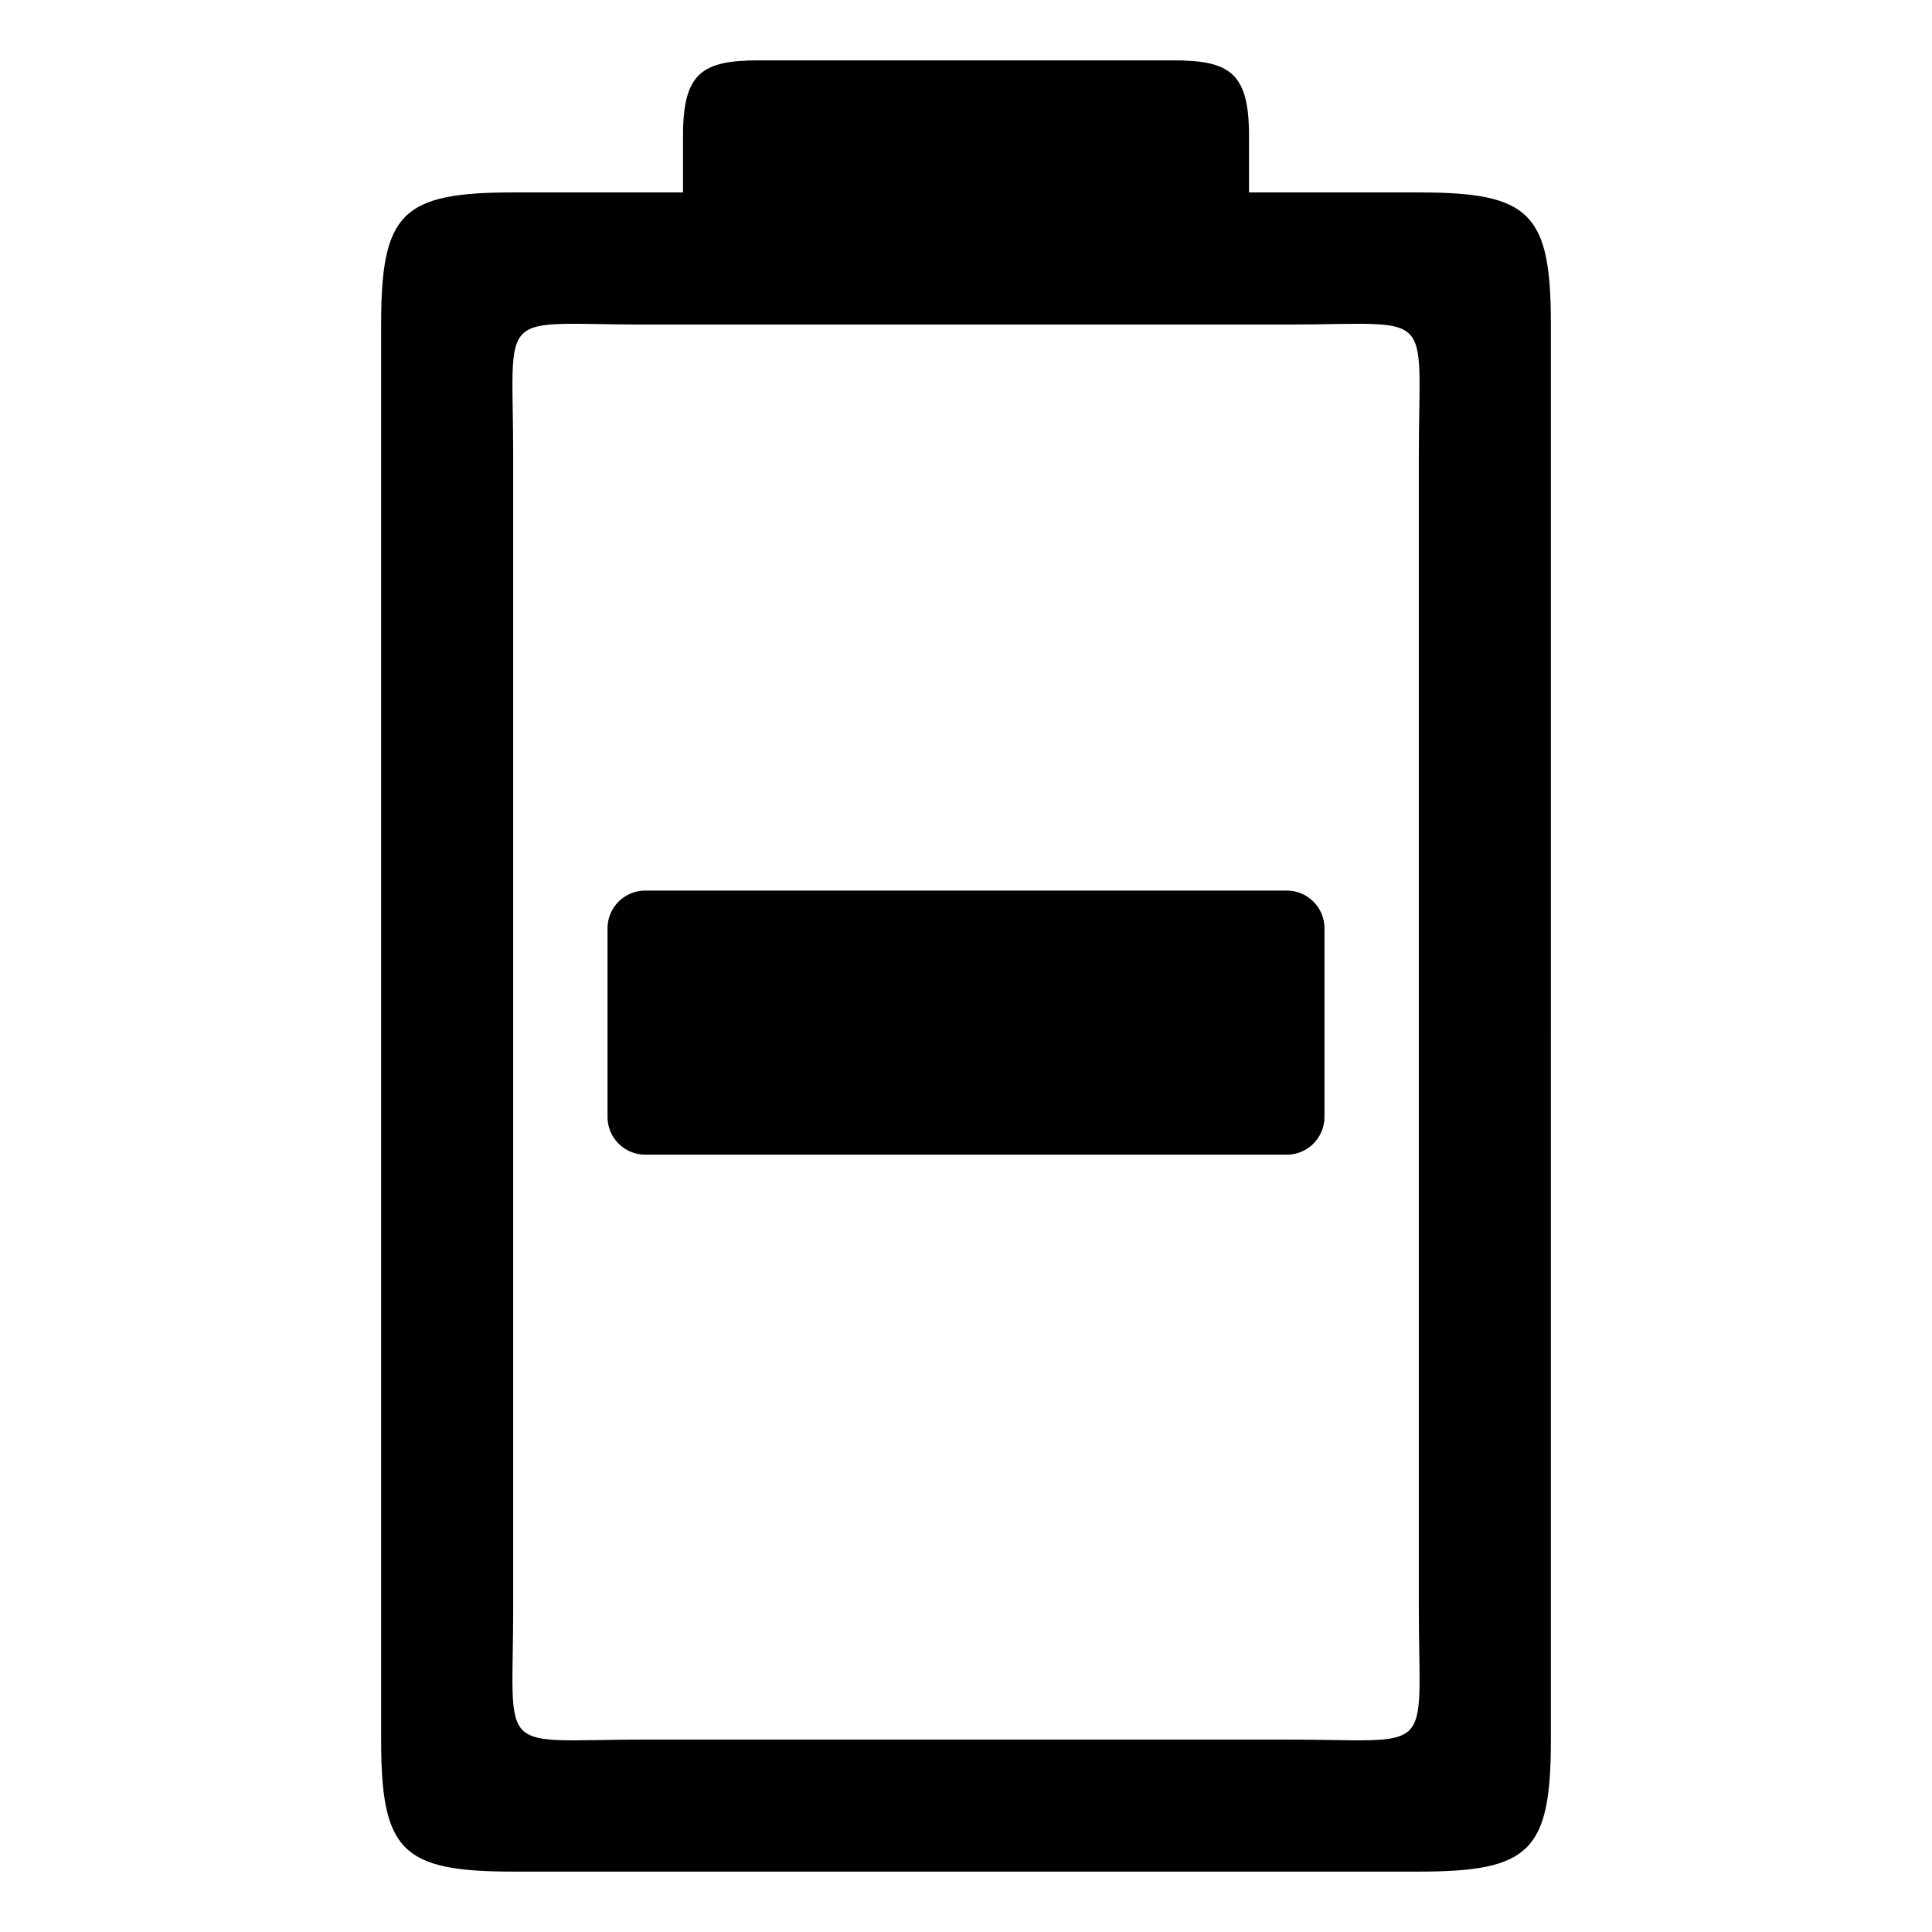 <svg height="1000" width="1000" xmlns="http://www.w3.org/2000/svg"><path d="M392.589 31.245c-29.29 0 -39.068 6.592 -39.068 39.068v29.289h-87.893c-57.72 0 -68.357 10.662 -68.357 68.357v732.425c0 57.72 10.662 68.357 68.357 68.357h468.749c57.72 0 68.357 -10.662 68.357 -68.357V167.959c0 -57.72 -10.662 -68.357 -68.357 -68.357h-87.892v-29.29c0 -32.45 -9.755 -39.067 -39.069 -39.067H392.59zm-126.96 205.097c0 -78.138 -9.756 -68.358 68.356 -68.358 39.069 0 302.745 0 332.034 0 78.137 0 68.357 -9.754 68.357 68.358 0 39.068 0 556.64 0 595.71 0 78.137 9.755 68.356 -68.357 68.356 -39.068 0 -292.965 0 -332.034 0 -78.137 0 -68.357 9.755 -68.357 -68.357 0 -39.093 0 -556.666 0 -595.71zm68.354 224.606h332.03c10.787 0 19.531 8.745 19.531 19.53v97.658c0 10.787 -8.745 19.53 -19.531 19.53h-332.03c-10.788 0 -19.532 -8.744 -19.532 -19.53v-97.657c0 -10.787 8.745 -19.531 19.532 -19.531z"/></svg>